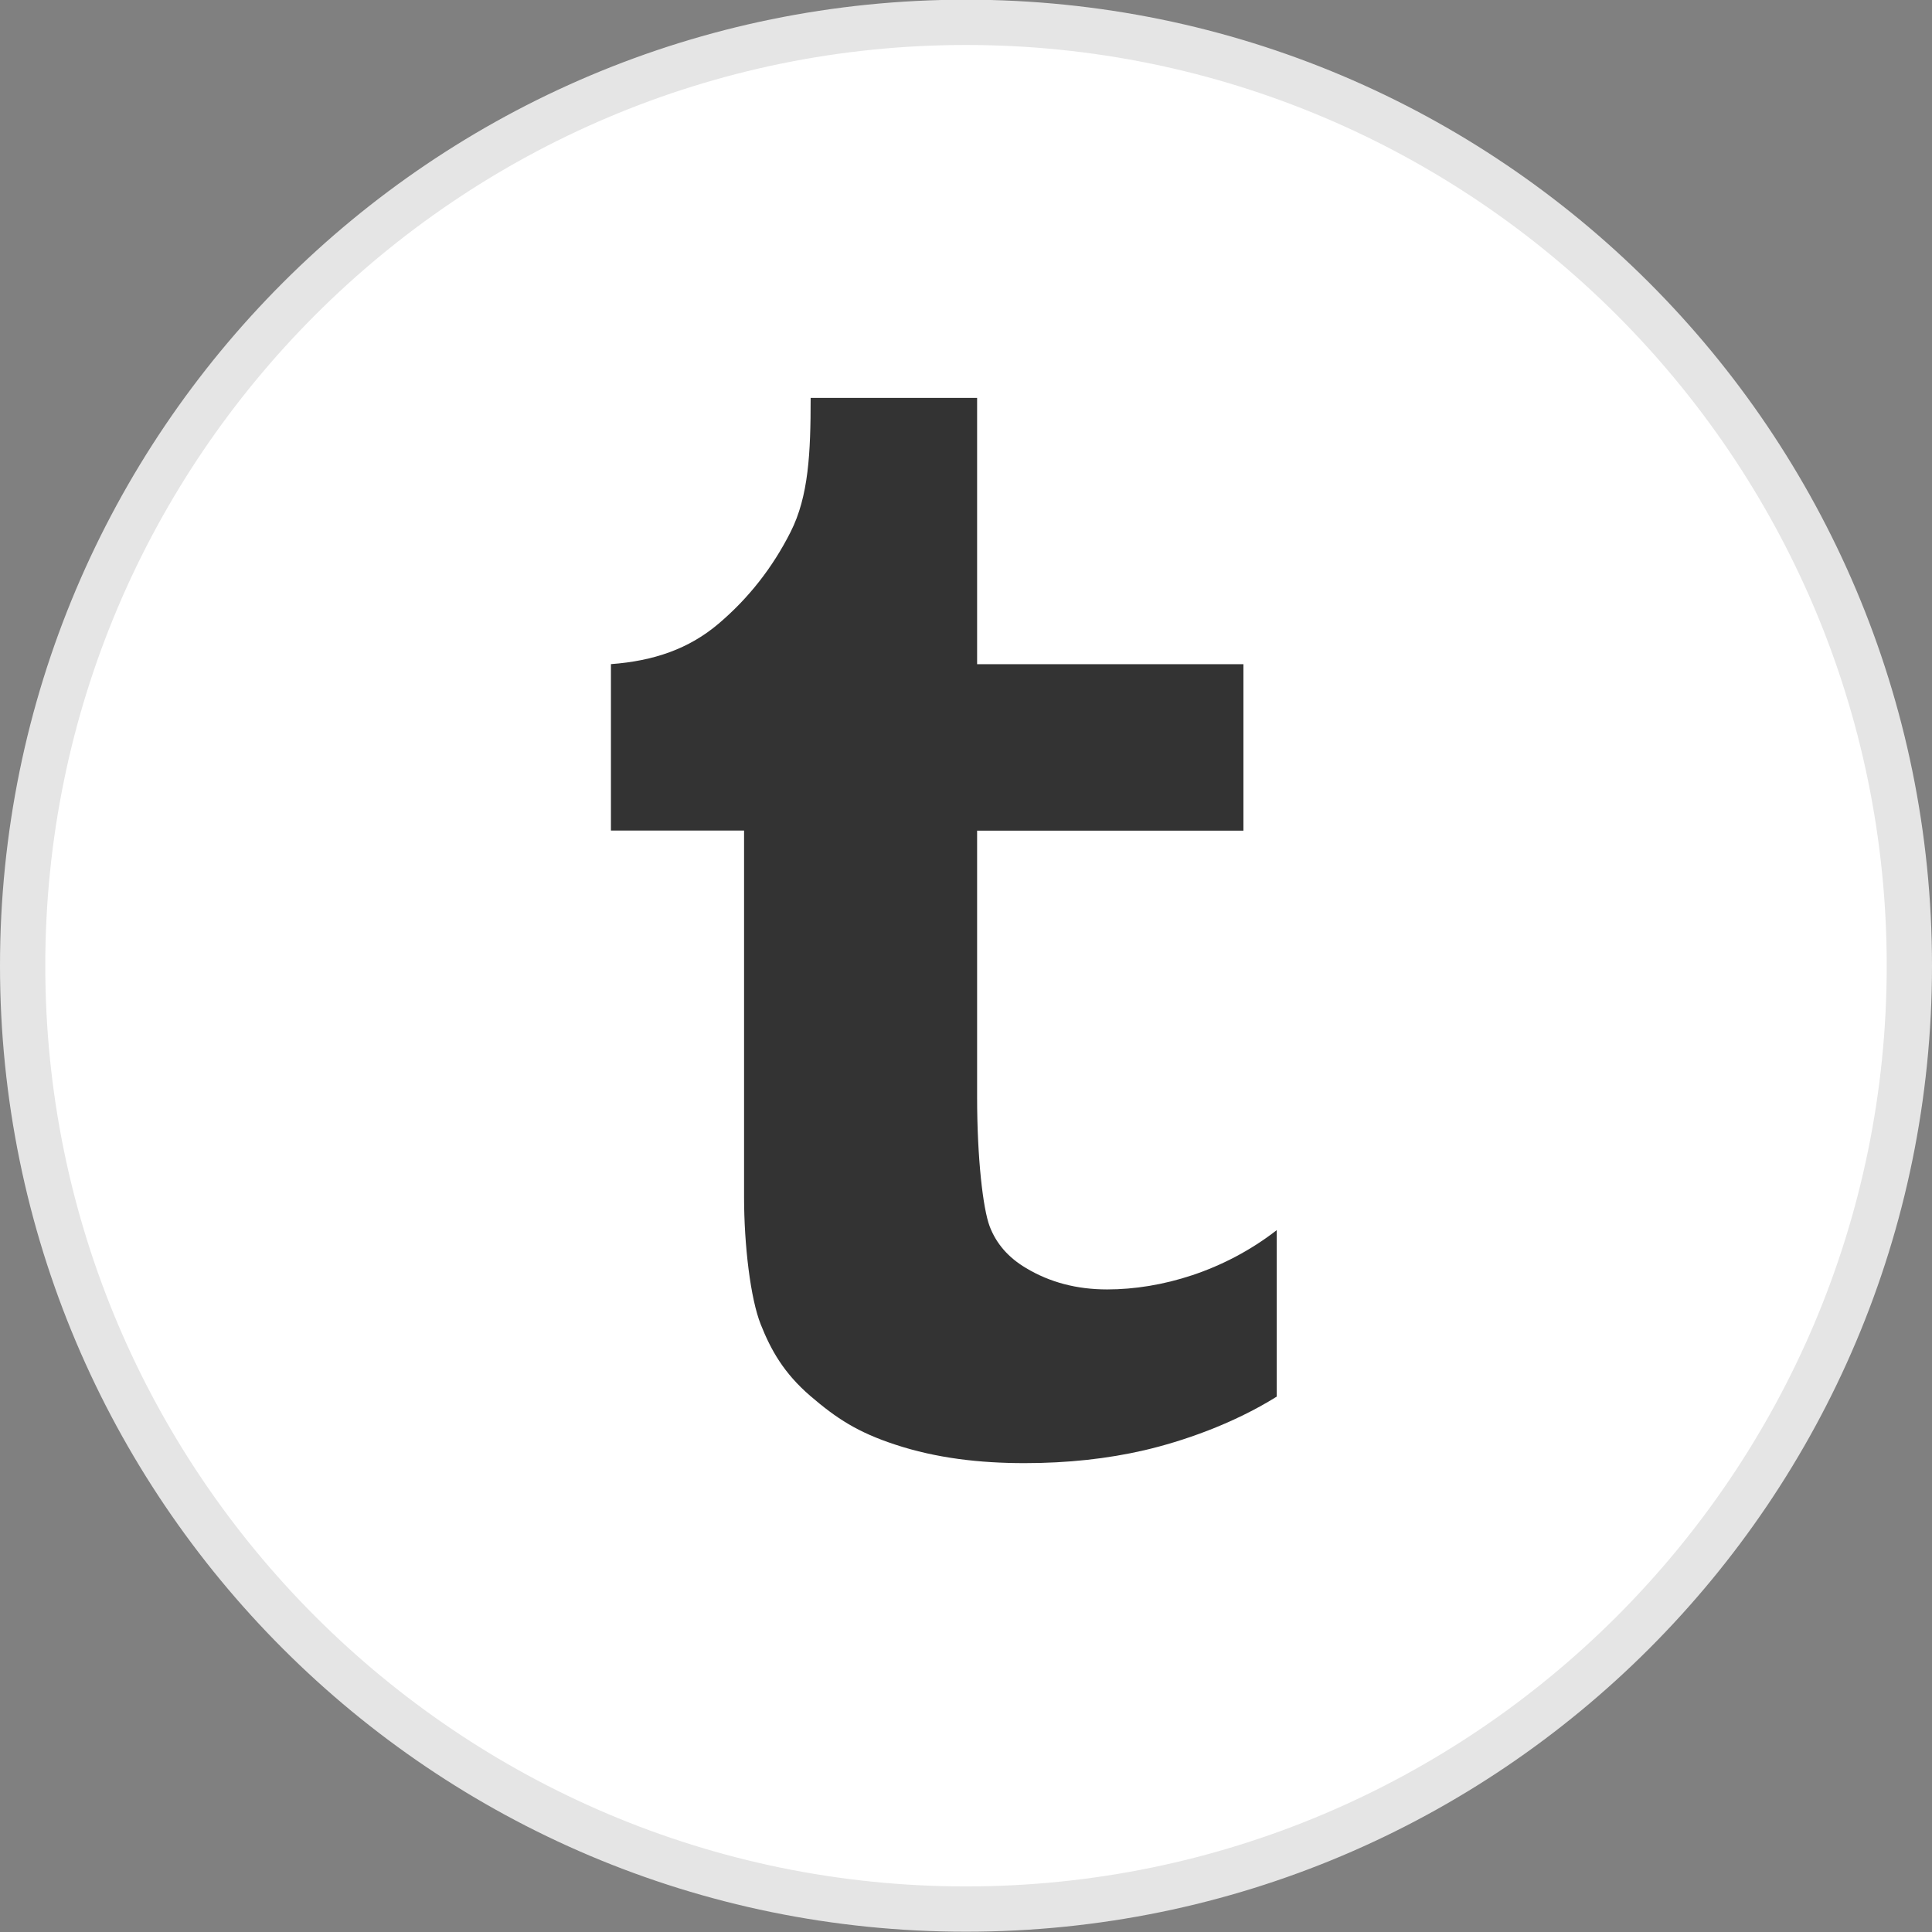 <?xml version="1.0" encoding="utf-8"?>
<!-- Generator: Adobe Illustrator 19.0.1, SVG Export Plug-In . SVG Version: 6.00 Build 0)  -->
<svg version="1.1" xmlns="http://www.w3.org/2000/svg" xmlns:xlink="http://www.w3.org/1999/xlink" x="0px" y="0px"
	 viewBox="0 0 32 32" enable-background="new 0 0 32 32" xml:space="preserve">
<rect x="0" y="0" width="32" height="32" fill="#808080" stroke="none"/>
<g id="Layer_6" display="none">
</g>
<g id="Flat" display="none">
	<g display="inline">
		<path fill="#E02F2F" d="M16-0.005c-8.837,0-16,7.163-16,16c0,8.836,7.163,16,16,16s16-7.164,16-16C32,7.158,24.837-0.005,16-0.005
			z"/>
		<path fill="none" stroke="#FF6666" stroke-width="0.5" stroke-miterlimit="10" d="M16,1.353c-8.086,0-14.641,6.555-14.641,14.641
			c0,8.086,6.555,14.641,14.641,14.641s14.641-6.555,14.641-14.641C30.641,7.909,24.086,1.353,16,1.353z"/>
	</g>
	<path display="inline" fill="#FFFFFF" d="M16.184,6.59v4.411h4.411v2.757h-4.411v4.411c0,1.024,0.098,1.847,0.206,2.138
		c0.109,0.29,0.31,0.522,0.606,0.697c0.392,0.235,0.838,0.353,1.342,0.353c0.895,0,1.936-0.304,2.809-0.982v2.757
		c-0.735,0.46-1.578,0.745-2.191,0.888c-0.612,0.142-1.274,0.214-1.986,0.214c-0.744,0-1.462-0.082-2.143-0.307
		c-0.621-0.204-0.968-0.43-1.407-0.807c-0.438-0.378-0.651-0.758-0.82-1.184c-0.169-0.424-0.276-1.306-0.276-2.114v-6.065h-2.205
		v-2.757c0.706-0.052,1.29-0.251,1.783-0.67c0.497-0.422,0.894-0.928,1.192-1.518c0.3-0.591,0.333-1.314,0.333-2.222H16.184z"/>
</g>
<g id="Flat_copy">
	<g>
		<g>
			<path fill="#FFFFFF" d="M16,31.62c-8.615,0-15.625-7.01-15.625-15.625S7.385,0.37,16,0.37s15.625,7.01,15.625,15.625
				S24.615,31.62,16,31.62z"/>
			<path fill="#E5E5E5" d="M16,0.745c8.409,0,15.25,6.841,15.25,15.25S24.409,31.245,16,31.245S0.75,24.404,0.75,15.995
				S7.591,0.745,16,0.745 M16-0.005c-8.837,0-16,7.163-16,16c0,8.836,7.163,16,16,16s16-7.164,16-16C32,7.158,24.837-0.005,16-0.005
				L16-0.005z"/>
		</g>
	</g>
	<path fill="#333333" d="M16.184,6.59v4.411h4.411v2.757h-4.411v4.411c0,1.024,0.098,1.847,0.206,2.138
		c0.109,0.29,0.31,0.522,0.606,0.697c0.392,0.235,0.838,0.353,1.342,0.353c0.895,0,1.936-0.304,2.809-0.982v2.757
		c-0.735,0.46-1.578,0.745-2.191,0.888c-0.612,0.142-1.274,0.214-1.986,0.214c-0.744,0-1.462-0.082-2.143-0.307
		c-0.621-0.204-0.968-0.43-1.407-0.807c-0.438-0.378-0.651-0.758-0.82-1.184c-0.169-0.424-0.276-1.306-0.276-2.114v-6.065h-2.205
		v-2.757c0.706-0.052,1.29-0.251,1.783-0.67c0.497-0.422,0.894-0.928,1.192-1.518c0.3-0.591,0.333-1.314,0.333-2.222H16.184z"/>
</g>
</svg>
